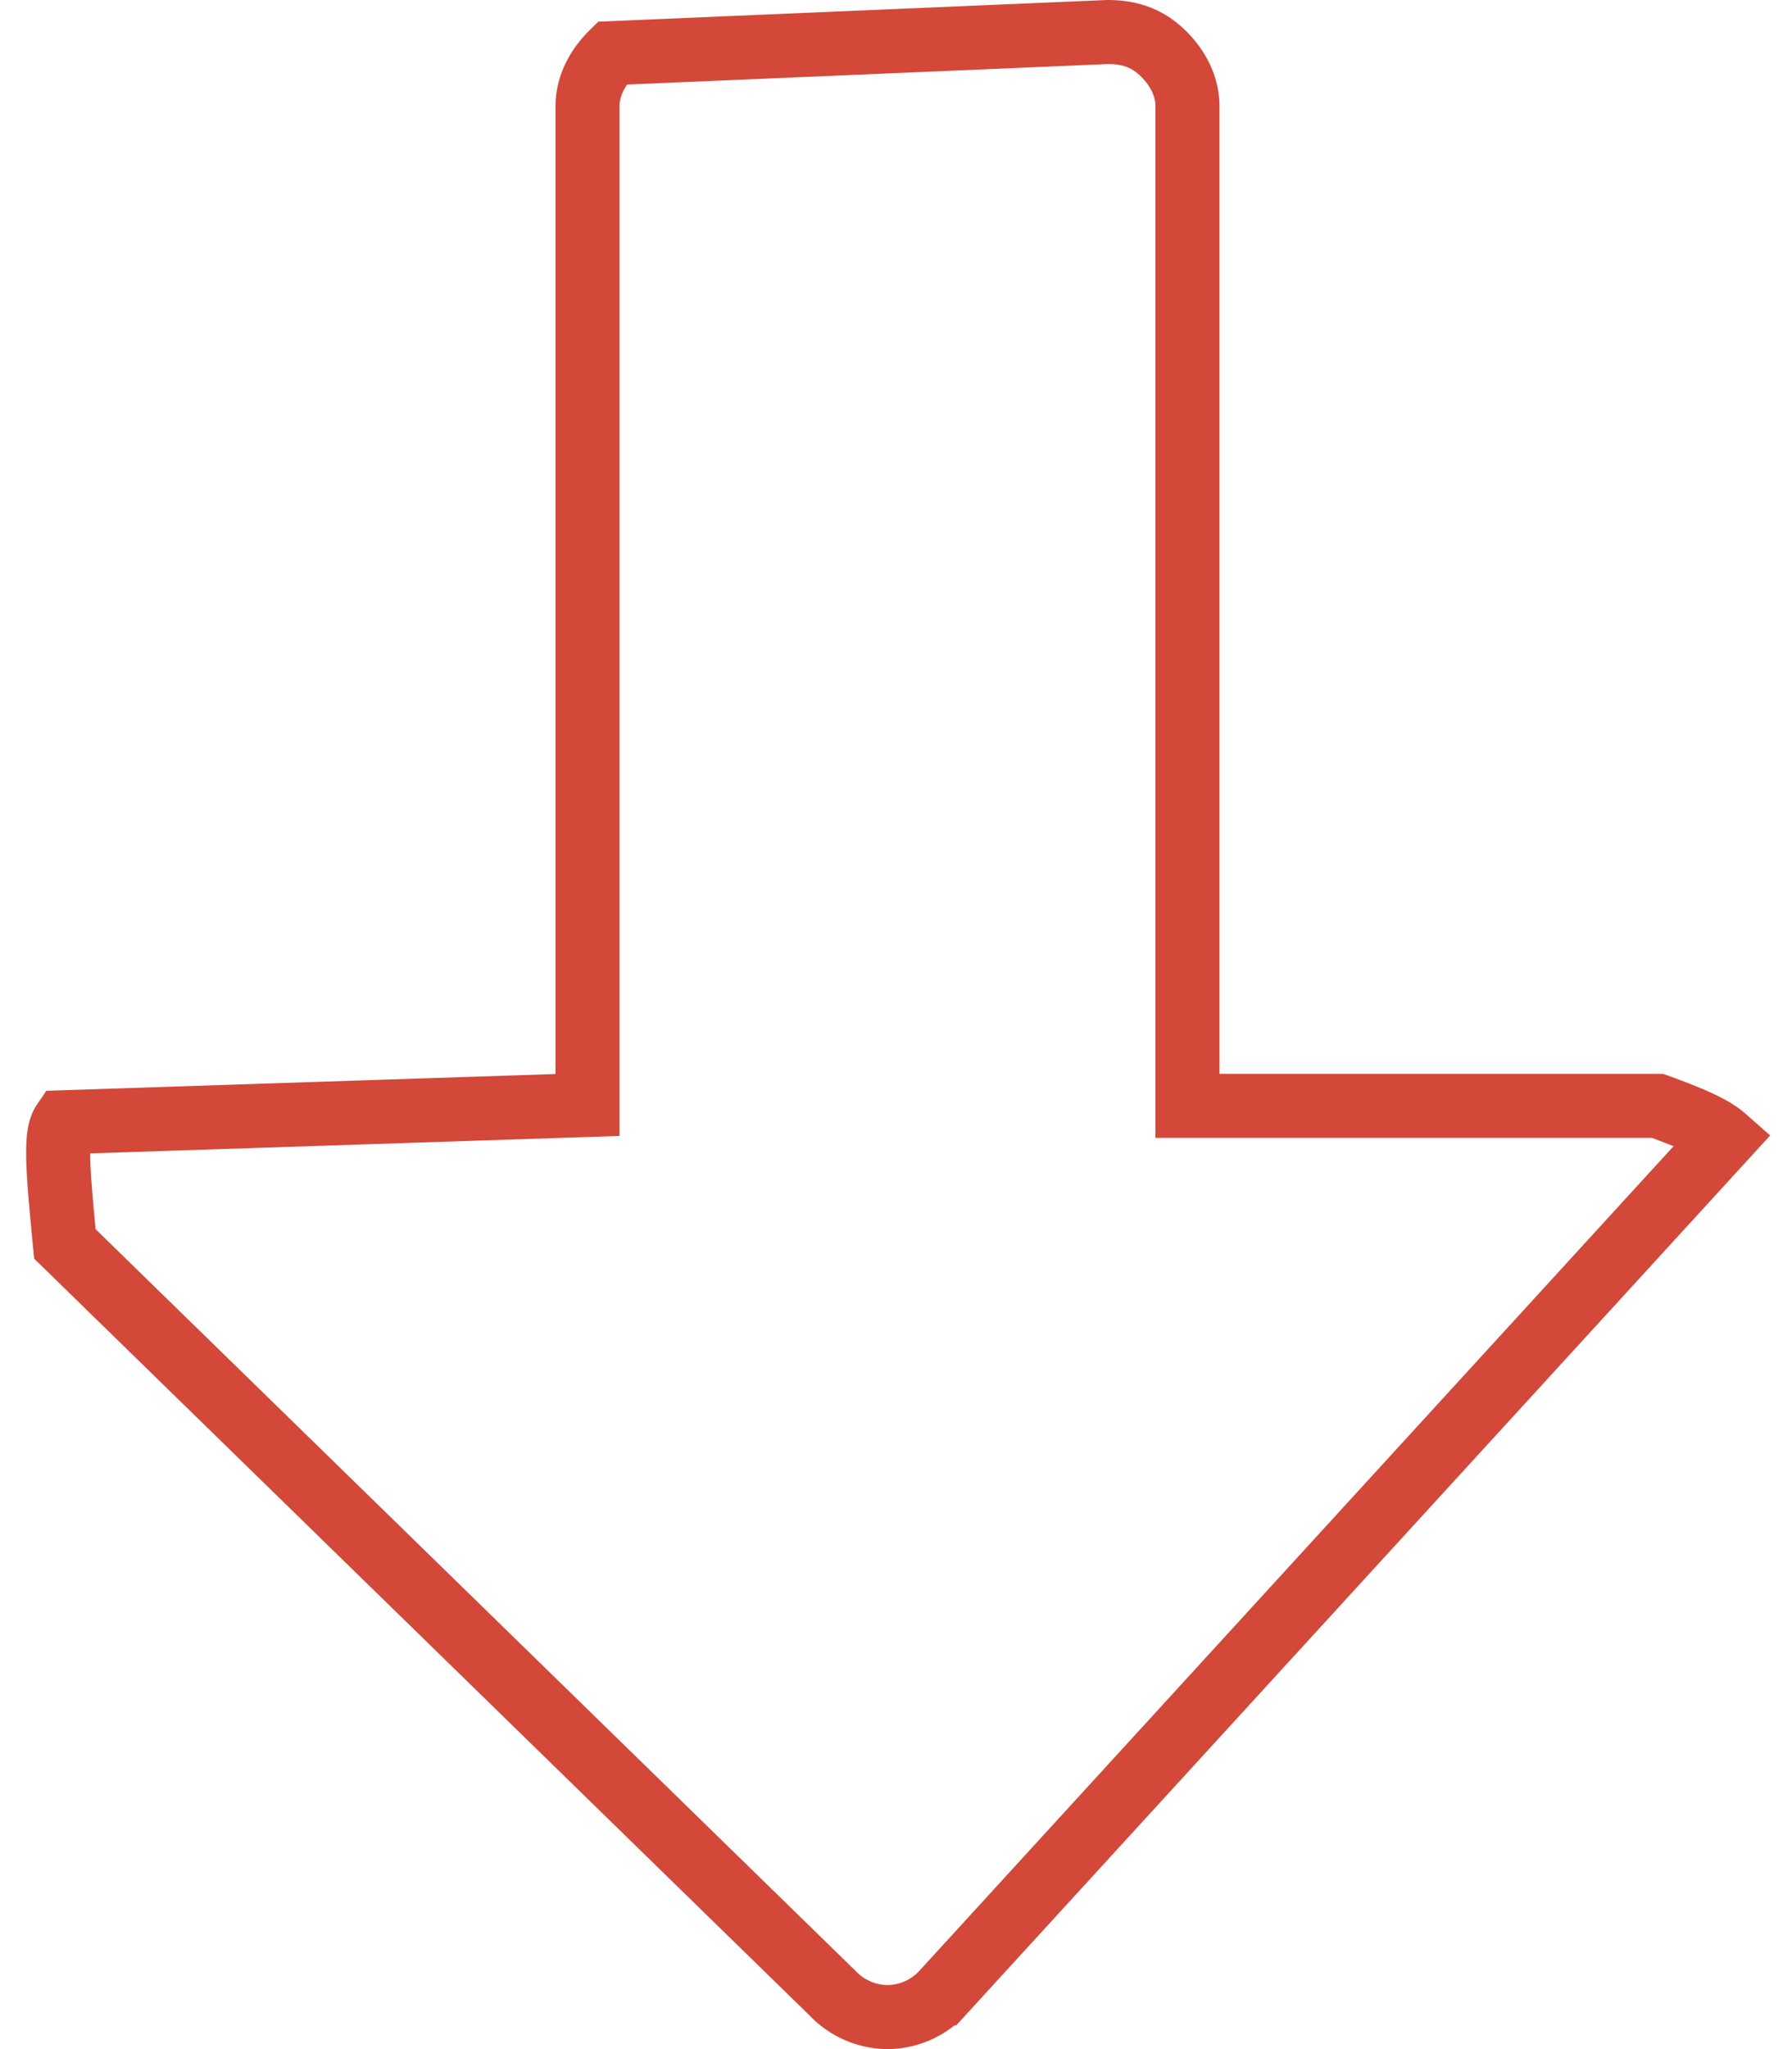 <svg width="14" height="16" xmlns="http://www.w3.org/2000/svg"><path d="M8.654.25c.172 0 .31.047.431.165.12.116.192.263.192.413v7.807h3.673c.29.105.438.175.523.25l-6.113 6.68a.595.595 0 0 1-.426.185.6.6 0 0 1-.433-.19L.507 9.713c-.061-.625-.075-.855-.01-.95l4.093-.135V.828c0-.15.073-.297.191-.413Z" stroke="#D34839" stroke-width=".5" fill="none" fill-rule="evenodd"/></svg>
